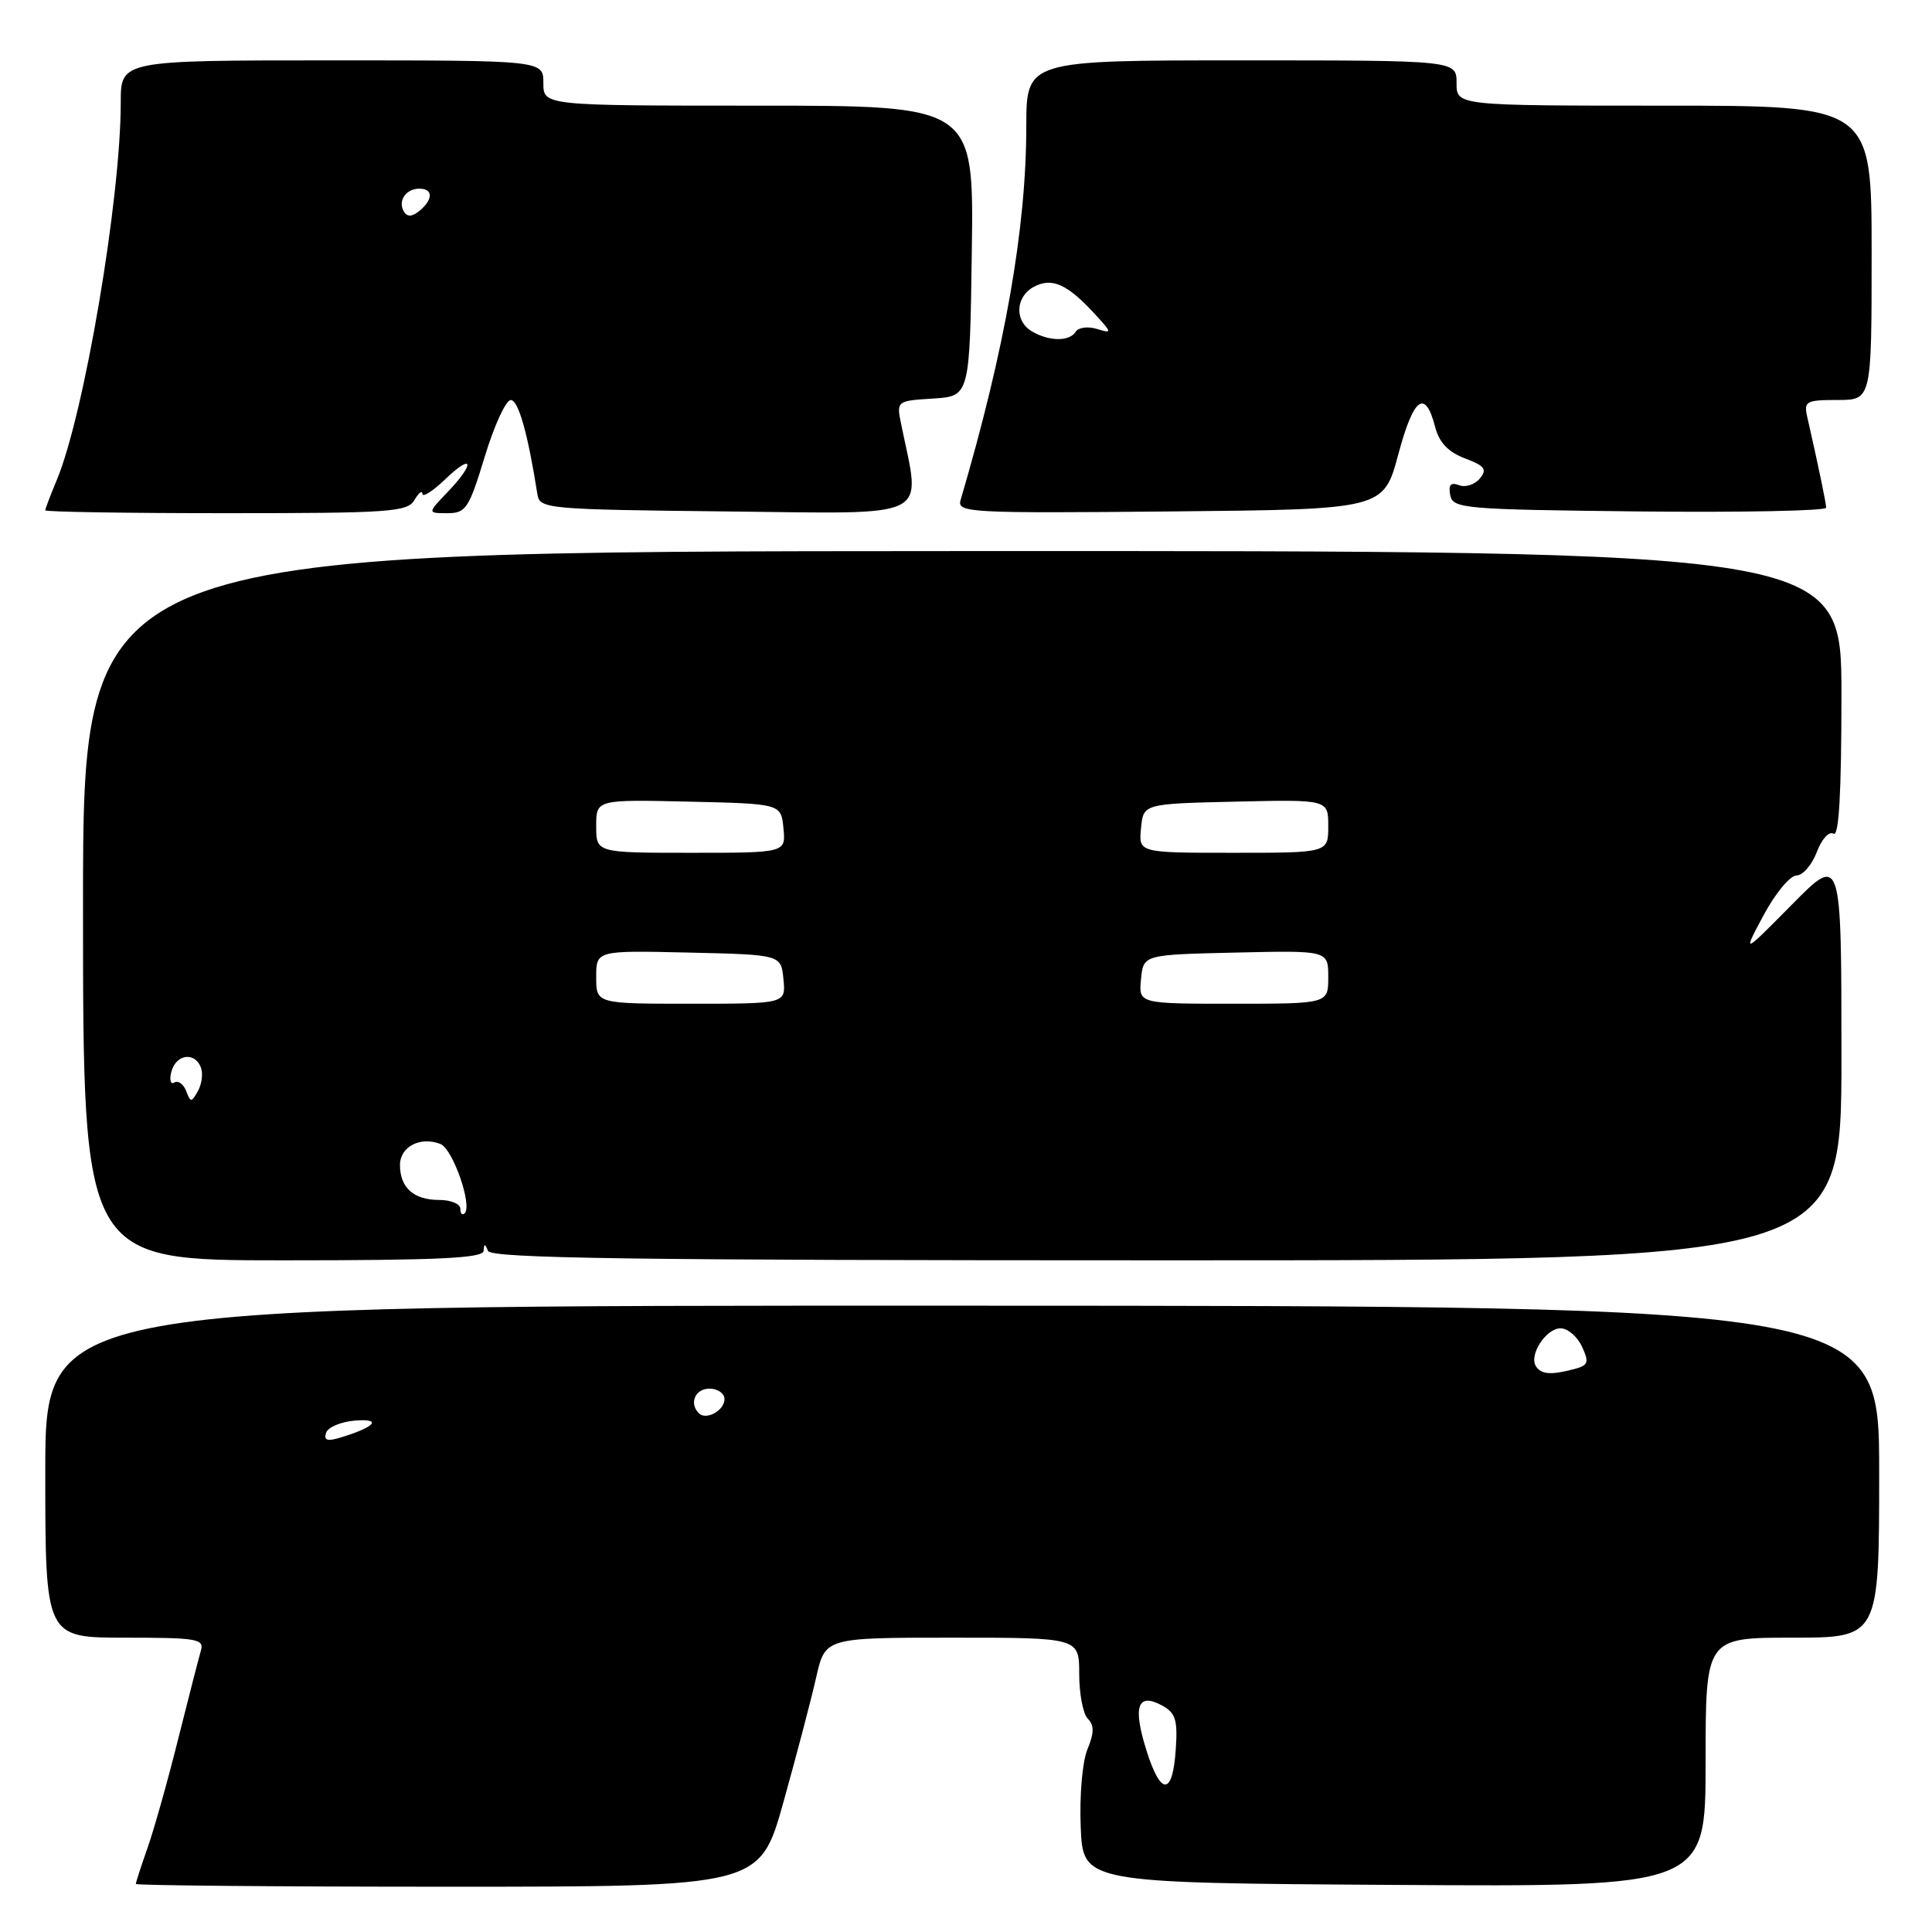 <?xml version="1.0" encoding="UTF-8" standalone="no"?>
<!DOCTYPE svg PUBLIC "-//W3C//DTD SVG 1.1//EN" "http://www.w3.org/Graphics/SVG/1.1/DTD/svg11.dtd" >
<svg xmlns="http://www.w3.org/2000/svg" xmlns:xlink="http://www.w3.org/1999/xlink" version="1.1" viewBox="0 0 256 256">
 <g >
 <path fill="currentColor"
d=" M 103.82 238.75 C 105.55 232.56 107.50 225.14 108.15 222.25 C 109.34 217.00 109.34 217.00 126.17 217.00 C 143.00 217.00 143.00 217.00 143.00 221.80 C 143.00 224.44 143.51 227.11 144.14 227.74 C 145.00 228.60 144.99 229.61 144.10 231.77 C 143.42 233.39 143.03 237.88 143.20 242.07 C 143.50 249.50 143.50 249.50 184.75 249.76 C 226.00 250.02 226.00 250.02 226.00 233.51 C 226.00 217.00 226.00 217.00 237.50 217.00 C 249.00 217.00 249.00 217.00 249.00 195.02 C 249.00 173.04 249.00 173.04 127.50 173.01 C 6.00 172.98 6.00 172.98 6.00 194.99 C 6.00 217.00 6.00 217.00 16.57 217.00 C 26.16 217.00 27.09 217.16 26.61 218.75 C 26.33 219.71 24.97 225.00 23.59 230.50 C 22.22 236.00 20.39 242.47 19.54 244.88 C 18.70 247.28 18.00 249.42 18.00 249.63 C 18.00 249.83 36.60 250.00 59.34 250.00 C 100.68 250.00 100.68 250.00 103.82 238.75 Z  M 64.08 165.75 C 64.14 164.75 64.26 164.75 64.66 165.75 C 65.06 166.74 83.99 167.00 154.58 167.00 C 244.00 167.00 244.00 167.00 244.00 140.11 C 244.00 113.22 244.00 113.22 237.44 119.86 C 230.88 126.50 230.88 126.50 233.69 121.26 C 235.23 118.38 237.19 116.02 238.03 116.01 C 238.87 116.01 240.09 114.61 240.73 112.91 C 241.38 111.18 242.36 110.10 242.95 110.47 C 243.67 110.91 244.00 105.14 244.00 92.05 C 244.00 72.98 244.00 72.98 127.50 73.02 C 11.00 73.06 11.00 73.06 11.00 120.03 C 11.00 167.00 11.00 167.00 37.50 167.00 C 57.99 167.00 64.02 166.72 64.08 165.75 Z  M 54.92 66.25 C 55.48 65.29 55.95 64.92 55.97 65.44 C 55.99 65.95 57.35 65.08 59.00 63.50 C 62.72 59.93 62.99 61.36 59.31 65.20 C 56.63 68.00 56.63 68.00 59.29 68.00 C 61.73 68.00 62.14 67.39 64.23 60.51 C 65.48 56.39 67.03 53.01 67.68 53.01 C 68.69 53.00 69.95 57.46 71.21 65.50 C 71.52 67.43 72.40 67.51 96.40 67.77 C 123.92 68.06 122.02 69.01 119.43 56.31 C 118.77 53.12 118.77 53.12 123.64 52.81 C 128.50 52.50 128.50 52.50 128.77 33.25 C 129.04 14.00 129.04 14.00 100.52 14.00 C 72.00 14.00 72.00 14.00 72.00 11.00 C 72.00 8.00 72.00 8.00 44.00 8.00 C 16.00 8.00 16.00 8.00 16.00 13.58 C 16.00 26.35 11.16 54.88 7.53 63.59 C 6.69 65.60 6.00 67.41 6.00 67.62 C 6.00 67.83 16.78 68.00 29.95 68.00 C 51.71 68.00 53.99 67.84 54.92 66.25 Z  M 185.28 60.21 C 187.31 52.62 188.85 51.48 190.17 56.59 C 190.70 58.64 191.90 59.90 194.12 60.74 C 196.76 61.74 197.09 62.19 196.08 63.41 C 195.40 64.22 194.17 64.62 193.33 64.29 C 192.23 63.87 191.90 64.24 192.16 65.60 C 192.51 67.40 193.89 67.51 217.26 67.77 C 230.87 67.91 241.99 67.69 241.98 67.27 C 241.95 66.58 240.93 61.66 239.47 55.25 C 239.00 53.17 239.31 53.00 243.48 53.00 C 248.00 53.00 248.00 53.00 248.00 33.50 C 248.00 14.00 248.00 14.00 220.50 14.00 C 193.00 14.00 193.00 14.00 193.00 11.00 C 193.00 8.00 193.00 8.00 164.50 8.00 C 136.00 8.00 136.00 8.00 135.99 16.75 C 135.98 30.30 133.19 46.19 127.28 66.27 C 126.79 67.93 128.41 68.02 155.04 67.77 C 183.32 67.50 183.32 67.50 185.28 60.21 Z  M 151.93 232.00 C 150.08 226.15 150.71 224.24 153.93 225.96 C 155.76 226.94 156.06 227.85 155.80 231.73 C 155.40 237.93 153.84 238.04 151.93 232.00 Z  M 43.21 189.85 C 43.45 189.11 45.19 188.38 47.08 188.23 C 50.70 187.95 49.72 189.08 45.13 190.48 C 43.37 191.02 42.88 190.86 43.21 189.85 Z  M 92.60 187.26 C 91.28 185.95 92.12 184.00 94.00 184.00 C 95.10 184.00 96.00 184.63 96.00 185.39 C 96.00 186.90 93.57 188.24 92.60 187.26 Z  M 203.51 181.02 C 202.58 179.51 204.87 176.00 206.79 176.01 C 207.73 176.01 209.00 177.10 209.62 178.43 C 210.59 180.53 210.46 180.91 208.62 181.40 C 205.54 182.23 204.20 182.13 203.51 181.02 Z  M 61.00 160.17 C 61.00 159.53 59.74 159.00 58.20 159.00 C 54.82 159.00 53.00 157.38 53.00 154.37 C 53.00 151.95 55.67 150.55 58.35 151.58 C 59.99 152.21 62.62 159.72 61.57 160.77 C 61.25 161.08 61.00 160.81 61.00 160.17 Z  M 24.66 144.55 C 24.30 143.63 23.60 143.13 23.10 143.44 C 22.60 143.75 22.42 143.10 22.71 142.00 C 23.32 139.69 25.80 139.33 26.62 141.44 C 26.92 142.23 26.75 143.63 26.23 144.55 C 25.36 146.11 25.26 146.11 24.66 144.55 Z  M 79.00 129.47 C 79.00 125.94 79.00 125.94 91.25 126.22 C 103.50 126.50 103.50 126.50 103.81 129.75 C 104.13 133.00 104.13 133.00 91.56 133.00 C 79.00 133.00 79.00 133.00 79.00 129.47 Z  M 151.19 129.75 C 151.50 126.50 151.50 126.50 163.75 126.22 C 176.00 125.94 176.00 125.94 176.00 129.47 C 176.00 133.00 176.00 133.00 163.44 133.00 C 150.87 133.00 150.87 133.00 151.19 129.75 Z  M 79.00 109.47 C 79.00 105.94 79.00 105.94 91.25 106.22 C 103.50 106.50 103.50 106.50 103.81 109.75 C 104.13 113.00 104.13 113.00 91.56 113.00 C 79.00 113.00 79.00 113.00 79.00 109.47 Z  M 151.19 109.75 C 151.50 106.50 151.50 106.50 163.75 106.22 C 176.00 105.94 176.00 105.94 176.00 109.47 C 176.00 113.00 176.00 113.00 163.44 113.00 C 150.87 113.00 150.87 113.00 151.19 109.75 Z  M 53.53 28.05 C 52.67 26.65 53.77 25.00 55.56 25.00 C 57.40 25.00 57.41 26.42 55.59 27.93 C 54.62 28.73 53.97 28.77 53.53 28.05 Z  M 136.75 43.92 C 134.40 42.55 134.53 39.32 137.00 38.00 C 139.37 36.73 141.41 37.64 145.00 41.53 C 147.39 44.13 147.41 44.22 145.33 43.58 C 144.14 43.22 142.88 43.39 142.53 43.96 C 141.72 45.27 139.03 45.25 136.75 43.92 Z "/>
</g>
</svg>